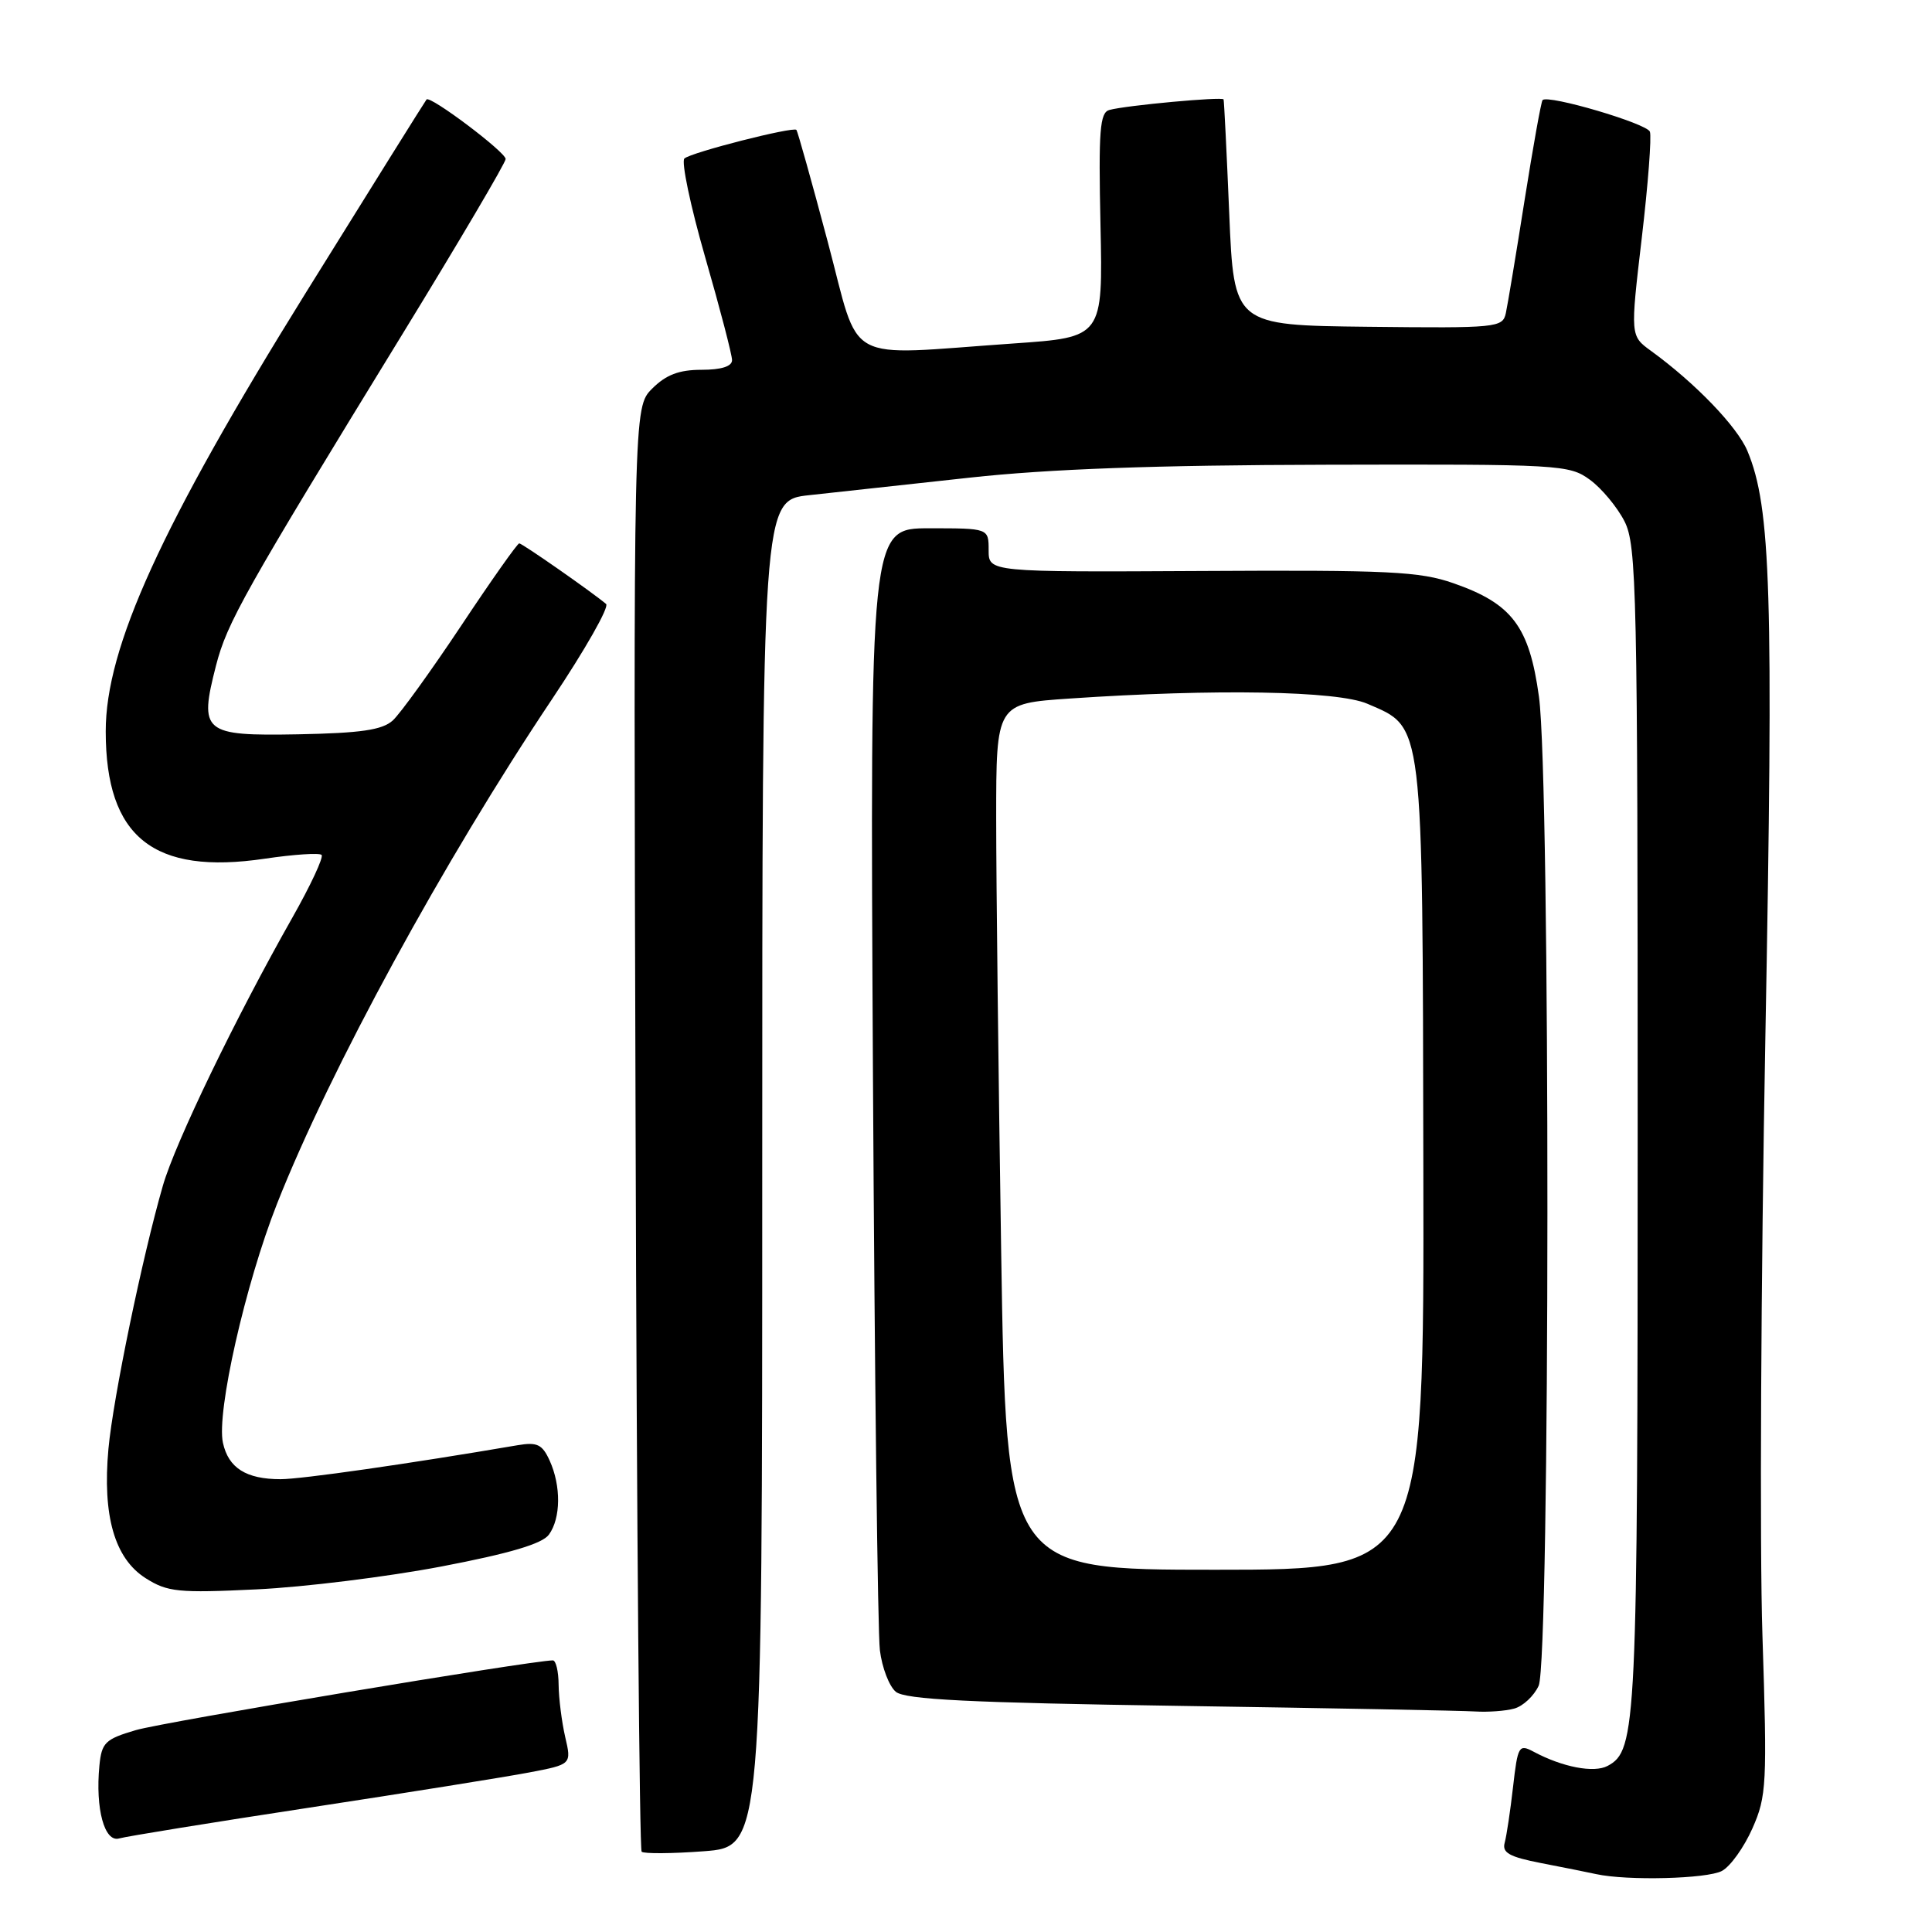 <?xml version="1.0" encoding="UTF-8" standalone="no"?>
<!DOCTYPE svg PUBLIC "-//W3C//DTD SVG 1.1//EN" "http://www.w3.org/Graphics/SVG/1.1/DTD/svg11.dtd" >
<svg xmlns="http://www.w3.org/2000/svg" xmlns:xlink="http://www.w3.org/1999/xlink" version="1.1" viewBox="0 0 256 256">
 <g >
 <path fill="currentColor"
d=" M 228.16 247.91 C 229.28 247.32 231.09 244.78 232.20 242.28 C 234.09 238.01 234.17 236.44 233.53 216.62 C 233.15 205.00 233.33 169.38 233.92 137.46 C 235.01 78.46 234.67 67.24 231.54 59.75 C 230.19 56.53 224.63 50.75 218.76 46.49 C 216.02 44.50 216.02 44.50 217.54 31.56 C 218.38 24.44 218.86 18.09 218.62 17.45 C 218.20 16.36 205.15 12.51 204.40 13.26 C 204.21 13.45 203.14 19.44 202.01 26.56 C 200.89 33.67 199.77 40.40 199.53 41.50 C 199.11 43.42 198.36 43.49 181.29 43.30 C 163.50 43.10 163.50 43.10 162.88 28.30 C 162.54 20.16 162.20 13.35 162.13 13.17 C 161.98 12.79 149.22 13.96 147.00 14.57 C 145.73 14.91 145.55 17.29 145.82 29.83 C 146.14 44.69 146.14 44.69 134.32 45.51 C 111.36 47.10 114.10 48.60 109.67 32.00 C 107.55 24.02 105.68 17.37 105.53 17.21 C 105.09 16.75 91.59 20.19 90.69 21.00 C 90.25 21.39 91.48 27.28 93.44 34.08 C 95.40 40.87 97.00 47.01 97.00 47.72 C 97.00 48.55 95.58 49.00 92.95 49.00 C 89.98 49.00 88.25 49.66 86.42 51.49 C 83.93 53.98 83.93 53.98 84.22 149.41 C 84.37 201.89 84.74 245.07 85.02 245.36 C 85.31 245.64 89.02 245.62 93.27 245.30 C 101.00 244.71 101.00 244.71 101.00 155.50 C 101.00 66.28 101.00 66.28 107.25 65.61 C 110.69 65.24 120.25 64.19 128.50 63.29 C 139.02 62.14 153.11 61.63 175.67 61.58 C 206.70 61.50 207.94 61.57 210.67 63.57 C 212.23 64.71 214.29 67.19 215.25 69.07 C 216.87 72.25 217.00 78.17 217.00 149.60 C 217.00 228.97 216.86 231.93 213.02 233.99 C 211.21 234.96 207.04 234.16 203.21 232.11 C 201.26 231.07 201.11 231.33 200.49 236.75 C 200.13 239.91 199.63 243.25 199.38 244.17 C 199.01 245.50 200.00 246.05 204.21 246.87 C 207.12 247.43 210.40 248.09 211.50 248.33 C 215.61 249.23 226.20 248.96 228.16 247.91 Z  M 41.00 239.52 C 53.93 237.55 67.03 235.45 70.12 234.86 C 75.74 233.79 75.74 233.79 74.89 230.15 C 74.43 228.14 74.04 225.04 74.02 223.25 C 74.01 221.46 73.66 220.00 73.25 220.01 C 70.31 220.04 21.58 228.19 18.00 229.25 C 13.93 230.45 13.47 230.90 13.17 233.97 C 12.62 239.68 13.85 244.18 15.80 243.60 C 16.74 243.33 28.07 241.49 41.00 239.52 Z  M 200.63 226.40 C 201.80 226.09 203.26 224.72 203.88 223.37 C 205.40 220.03 205.44 103.33 203.92 92.32 C 202.64 83.01 200.37 79.99 192.59 77.28 C 188.13 75.72 184.00 75.52 159.25 75.66 C 131.00 75.81 131.00 75.81 131.00 72.91 C 131.00 70.00 131.00 70.00 123.14 70.00 C 115.28 70.00 115.28 70.00 115.67 142.25 C 115.89 181.99 116.30 216.38 116.59 218.67 C 116.87 220.96 117.82 223.44 118.70 224.17 C 119.94 225.20 128.45 225.62 156.40 226.04 C 176.26 226.34 193.85 226.67 195.50 226.78 C 197.15 226.88 199.46 226.72 200.63 226.40 Z  M 58.48 207.57 C 67.54 205.84 71.85 204.56 72.73 203.35 C 74.32 201.18 74.36 196.89 72.83 193.53 C 71.85 191.38 71.18 191.06 68.58 191.50 C 54.18 193.96 39.93 196.00 37.18 196.00 C 32.62 196.00 30.27 194.52 29.54 191.18 C 28.66 187.17 32.51 170.14 36.71 159.50 C 43.73 141.72 58.79 114.10 73.17 92.61 C 77.54 86.07 80.76 80.41 80.31 80.03 C 78.44 78.45 69.20 72.00 68.80 72.00 C 68.56 72.00 65.09 76.91 61.10 82.92 C 57.10 88.92 53.03 94.57 52.04 95.47 C 50.64 96.73 47.81 97.14 39.50 97.30 C 26.91 97.53 26.35 97.06 28.62 88.20 C 30.09 82.50 32.32 78.53 53.35 44.23 C 60.86 31.98 67.00 21.56 67.00 21.07 C 67.00 20.15 57.01 12.63 56.52 13.18 C 56.36 13.36 49.16 24.89 40.51 38.81 C 21.34 69.68 13.99 85.80 14.01 96.93 C 14.02 110.94 20.33 115.97 35.10 113.78 C 38.94 113.21 42.32 112.99 42.61 113.28 C 42.91 113.57 41.15 117.34 38.70 121.66 C 31.20 134.90 23.24 151.38 21.59 157.08 C 18.85 166.57 15.00 185.19 14.37 191.96 C 13.56 200.86 15.18 206.50 19.30 209.12 C 22.19 210.95 23.61 211.10 34.00 210.60 C 40.33 210.30 51.34 208.93 58.48 207.57 Z  M 132.66 165.84 C 132.30 142.65 132.00 116.82 132.00 108.44 C 132.00 93.22 132.00 93.22 141.75 92.56 C 161.03 91.25 177.22 91.54 181.18 93.25 C 188.68 96.49 188.49 94.89 188.60 154.75 C 188.70 208.00 188.70 208.00 161.02 208.00 C 133.33 208.00 133.33 208.00 132.66 165.84 Z "/>
</g>
</svg>
